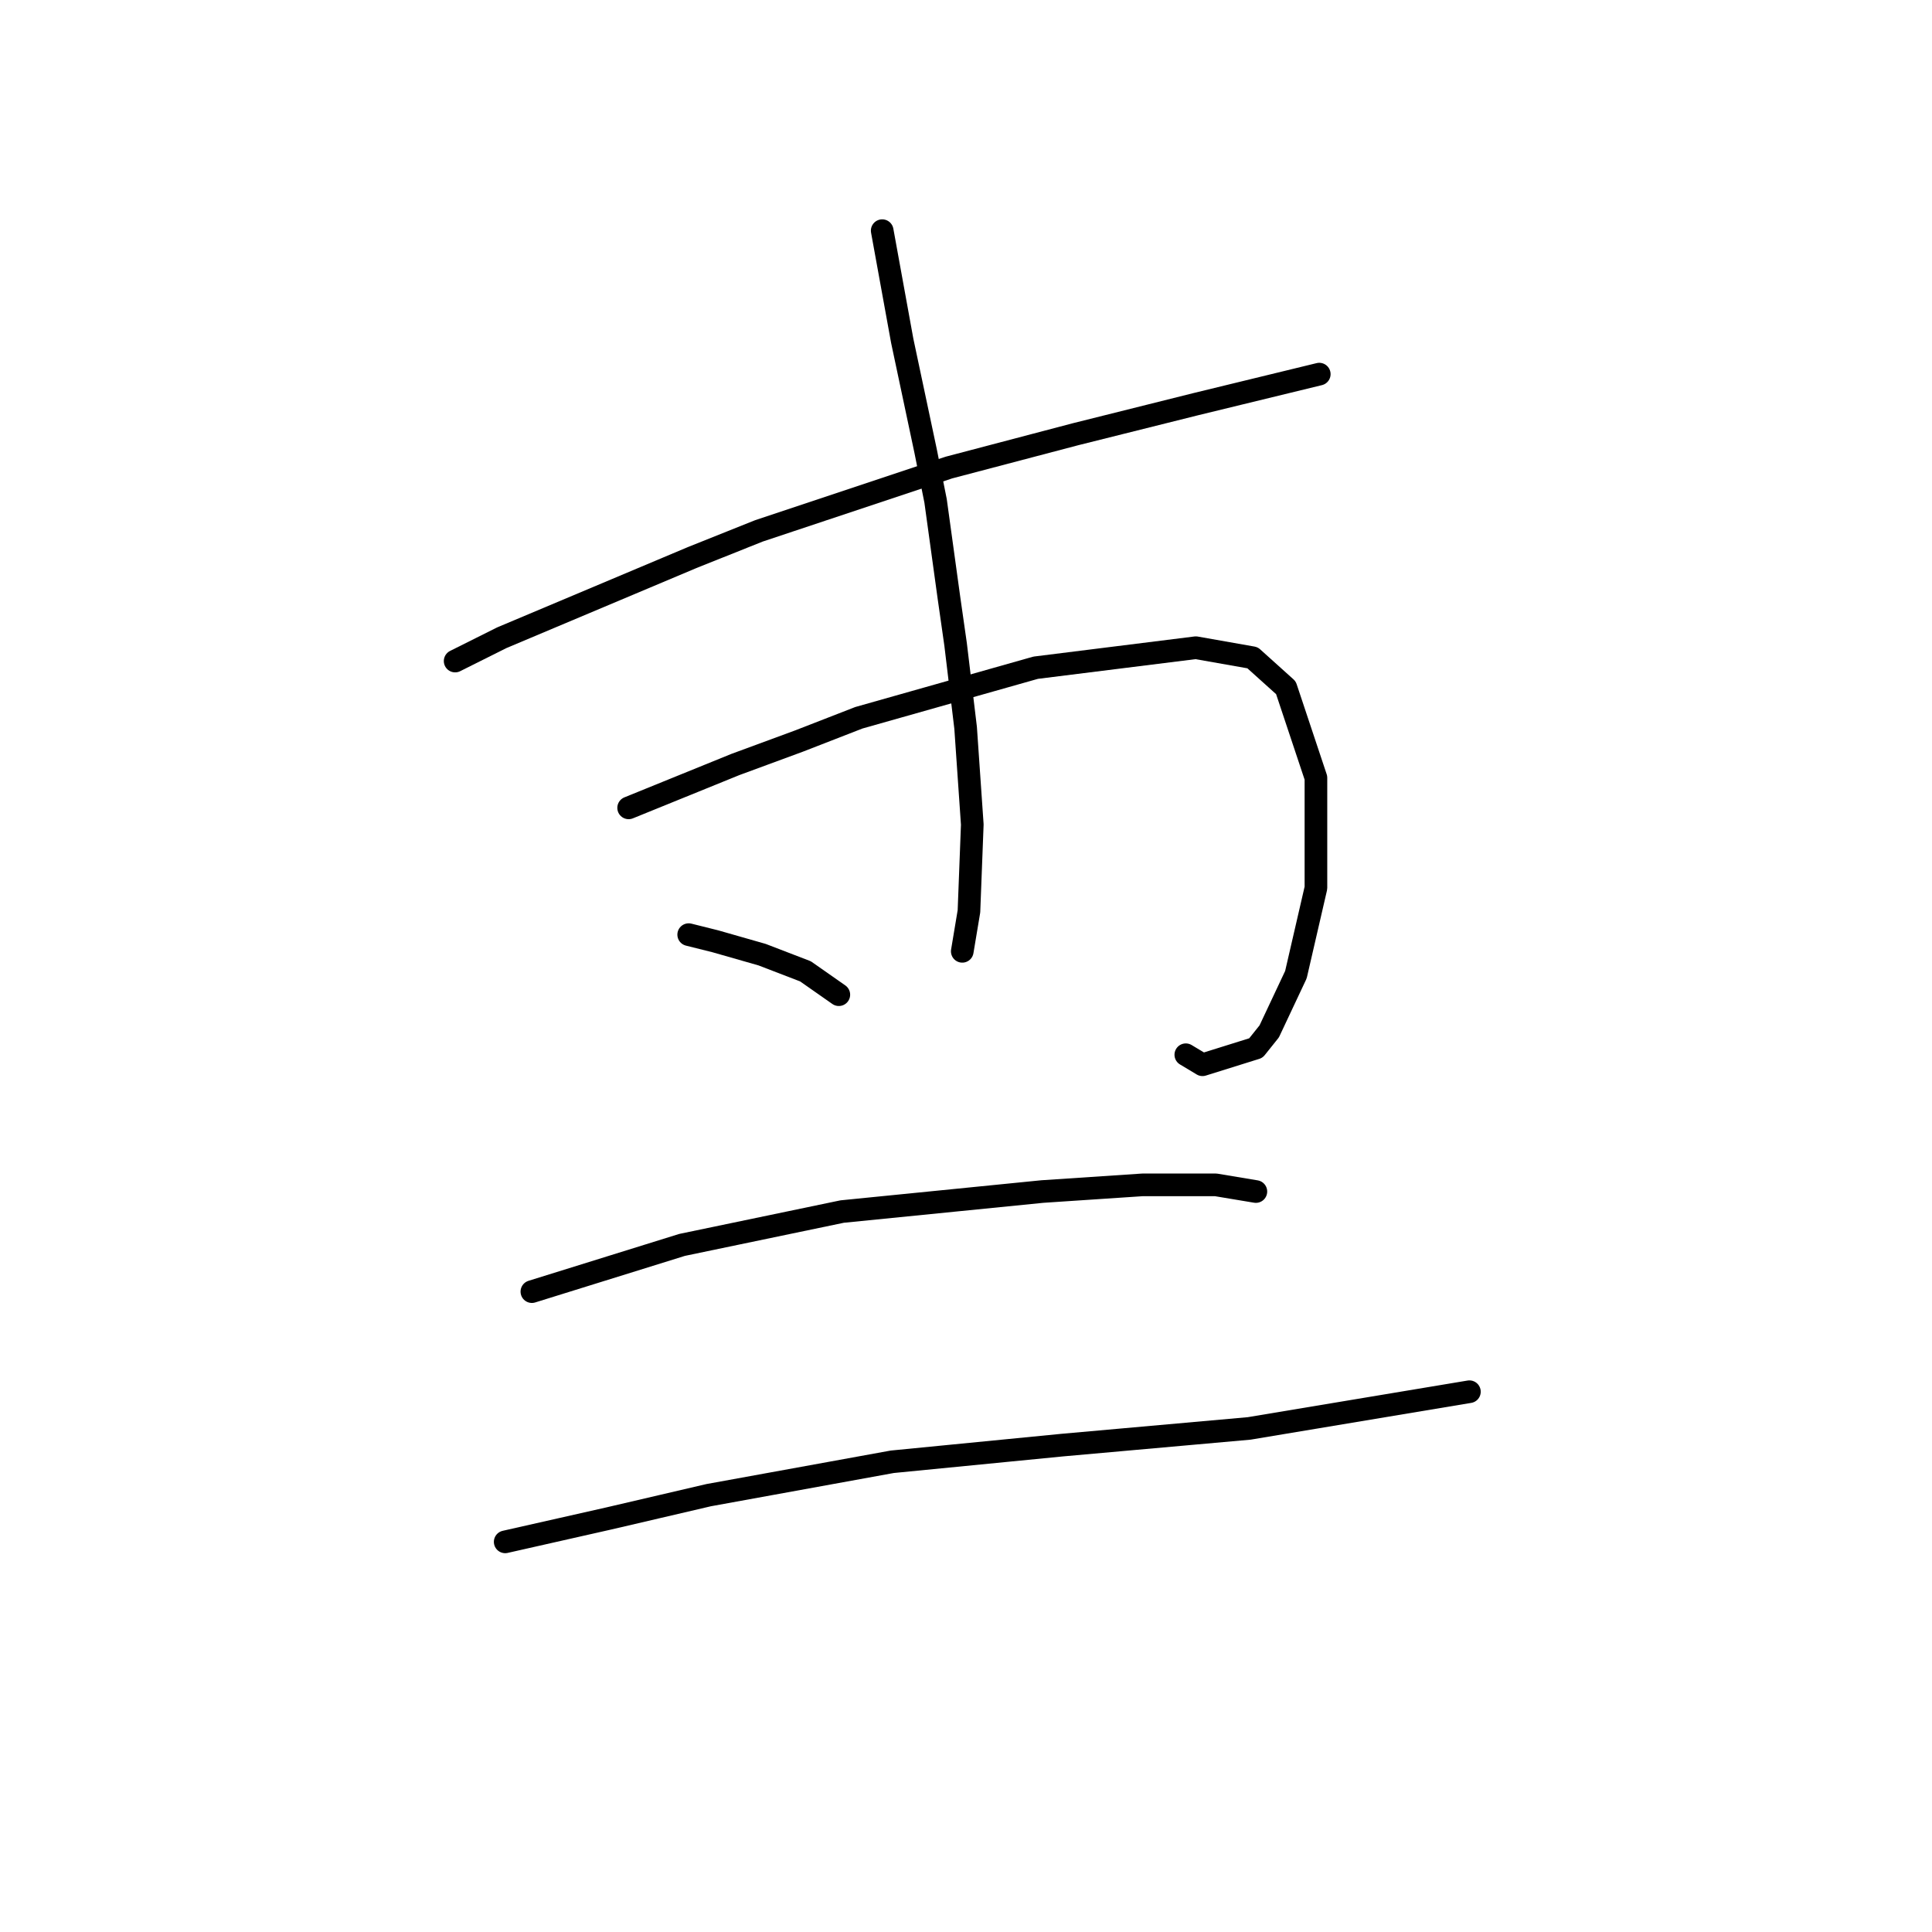<?xml version="1.0" standalone="no"?>
    <svg width="256" height="256" xmlns="http://www.w3.org/2000/svg" version="1.1">
    <polyline stroke="black" stroke-width="3" stroke-linecap="round" fill="transparent" stroke-linejoin="round" points="60.309 87.593 66.499 84.499 91.697 73.888 100.539 70.352 125.738 61.952 142.537 57.531 158.453 53.553 174.81 49.574 174.81 49.574 " />
        <polyline stroke="black" stroke-width="3" stroke-linecap="round" fill="transparent" stroke-linejoin="round" points="83.298 107.045 97.445 101.298 105.844 98.203 113.802 95.109 137.232 88.477 158.453 85.825 165.968 87.151 170.389 91.13 174.368 103.066 174.368 117.655 171.715 129.149 168.178 136.665 166.41 138.875 159.337 141.086 157.126 139.759 157.126 139.759 " />
        <polyline stroke="black" stroke-width="3" stroke-linecap="round" fill="transparent" stroke-linejoin="round" points="116.896 30.564 119.549 45.153 122.644 59.742 123.97 66.373 125.738 79.194 126.622 85.383 127.949 96.435 128.833 109.255 128.391 120.75 127.506 126.055 127.506 126.055 " />
        <polyline stroke="black" stroke-width="3" stroke-linecap="round" fill="transparent" stroke-linejoin="round" points="91.255 123.844 94.792 124.728 100.981 126.497 106.728 128.707 111.149 131.802 111.149 131.802 " />
        <polyline stroke="black" stroke-width="3" stroke-linecap="round" fill="transparent" stroke-linejoin="round" points="70.477 171.147 90.371 164.958 111.591 160.537 138.117 157.885 151.379 157.001 161.105 157.001 166.41 157.885 166.41 157.885 " />
        <polyline stroke="black" stroke-width="3" stroke-linecap="round" fill="transparent" stroke-linejoin="round" points="66.941 204.304 80.645 201.209 93.908 198.115 118.223 193.694 140.769 191.483 165.526 189.273 194.704 184.41 194.704 184.41 " />
        </svg>